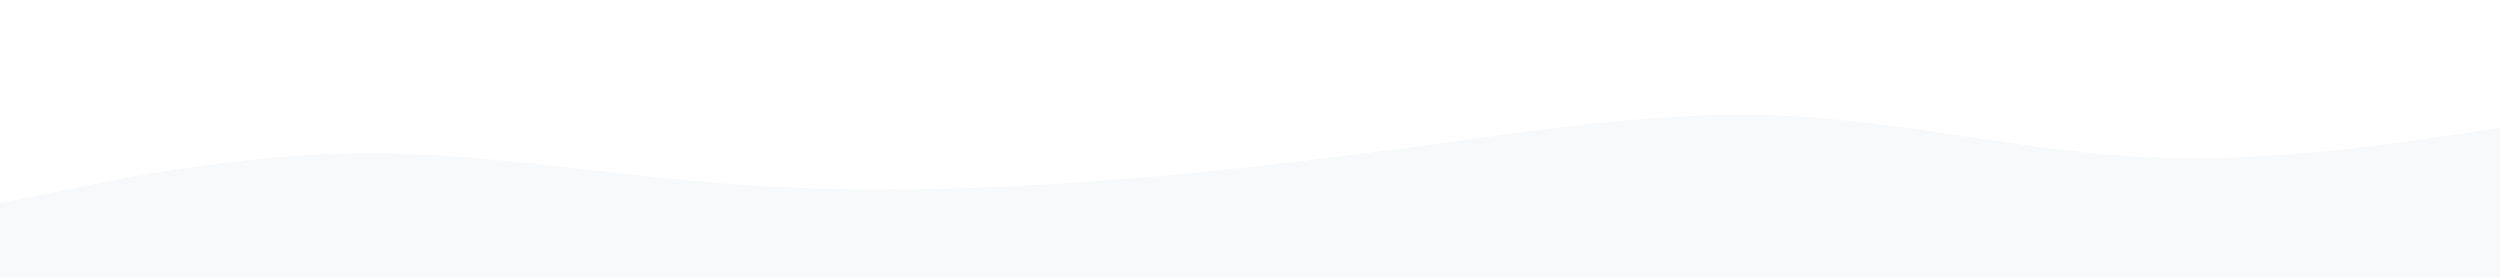 <svg id="visual" viewBox="0 0 900 100" width="900" height="100" xmlns="http://www.w3.org/2000/svg" xmlns:xlink="http://www.w3.org/1999/xlink" version="1.1"><rect x="0" y="0" width="900" height="100" fill="#ffffff"></rect><path d="M0 73L21.5 68.7C43 64.3 86 55.7 128.8 55.2C171.7 54.7 214.3 62.3 257.2 65.8C300 69.3 343 68.7 385.8 65.8C428.7 63 471.3 58 514.2 52.2C557 46.3 600 39.7 642.8 41.7C685.7 43.7 728.3 54.3 771.2 56.5C814 58.7 857 52.3 878.5 49.2L900 46L900 101L878.5 101C857 101 814 101 771.2 101C728.3 101 685.7 101 642.8 101C600 101 557 101 514.2 101C471.3 101 428.7 101 385.8 101C343 101 300 101 257.2 101C214.3 101 171.7 101 128.8 101C86 101 43 101 21.5 101L0 101Z" fill="#f8f9fa" stroke-linecap="round" stroke-linejoin="miter"></path></svg>